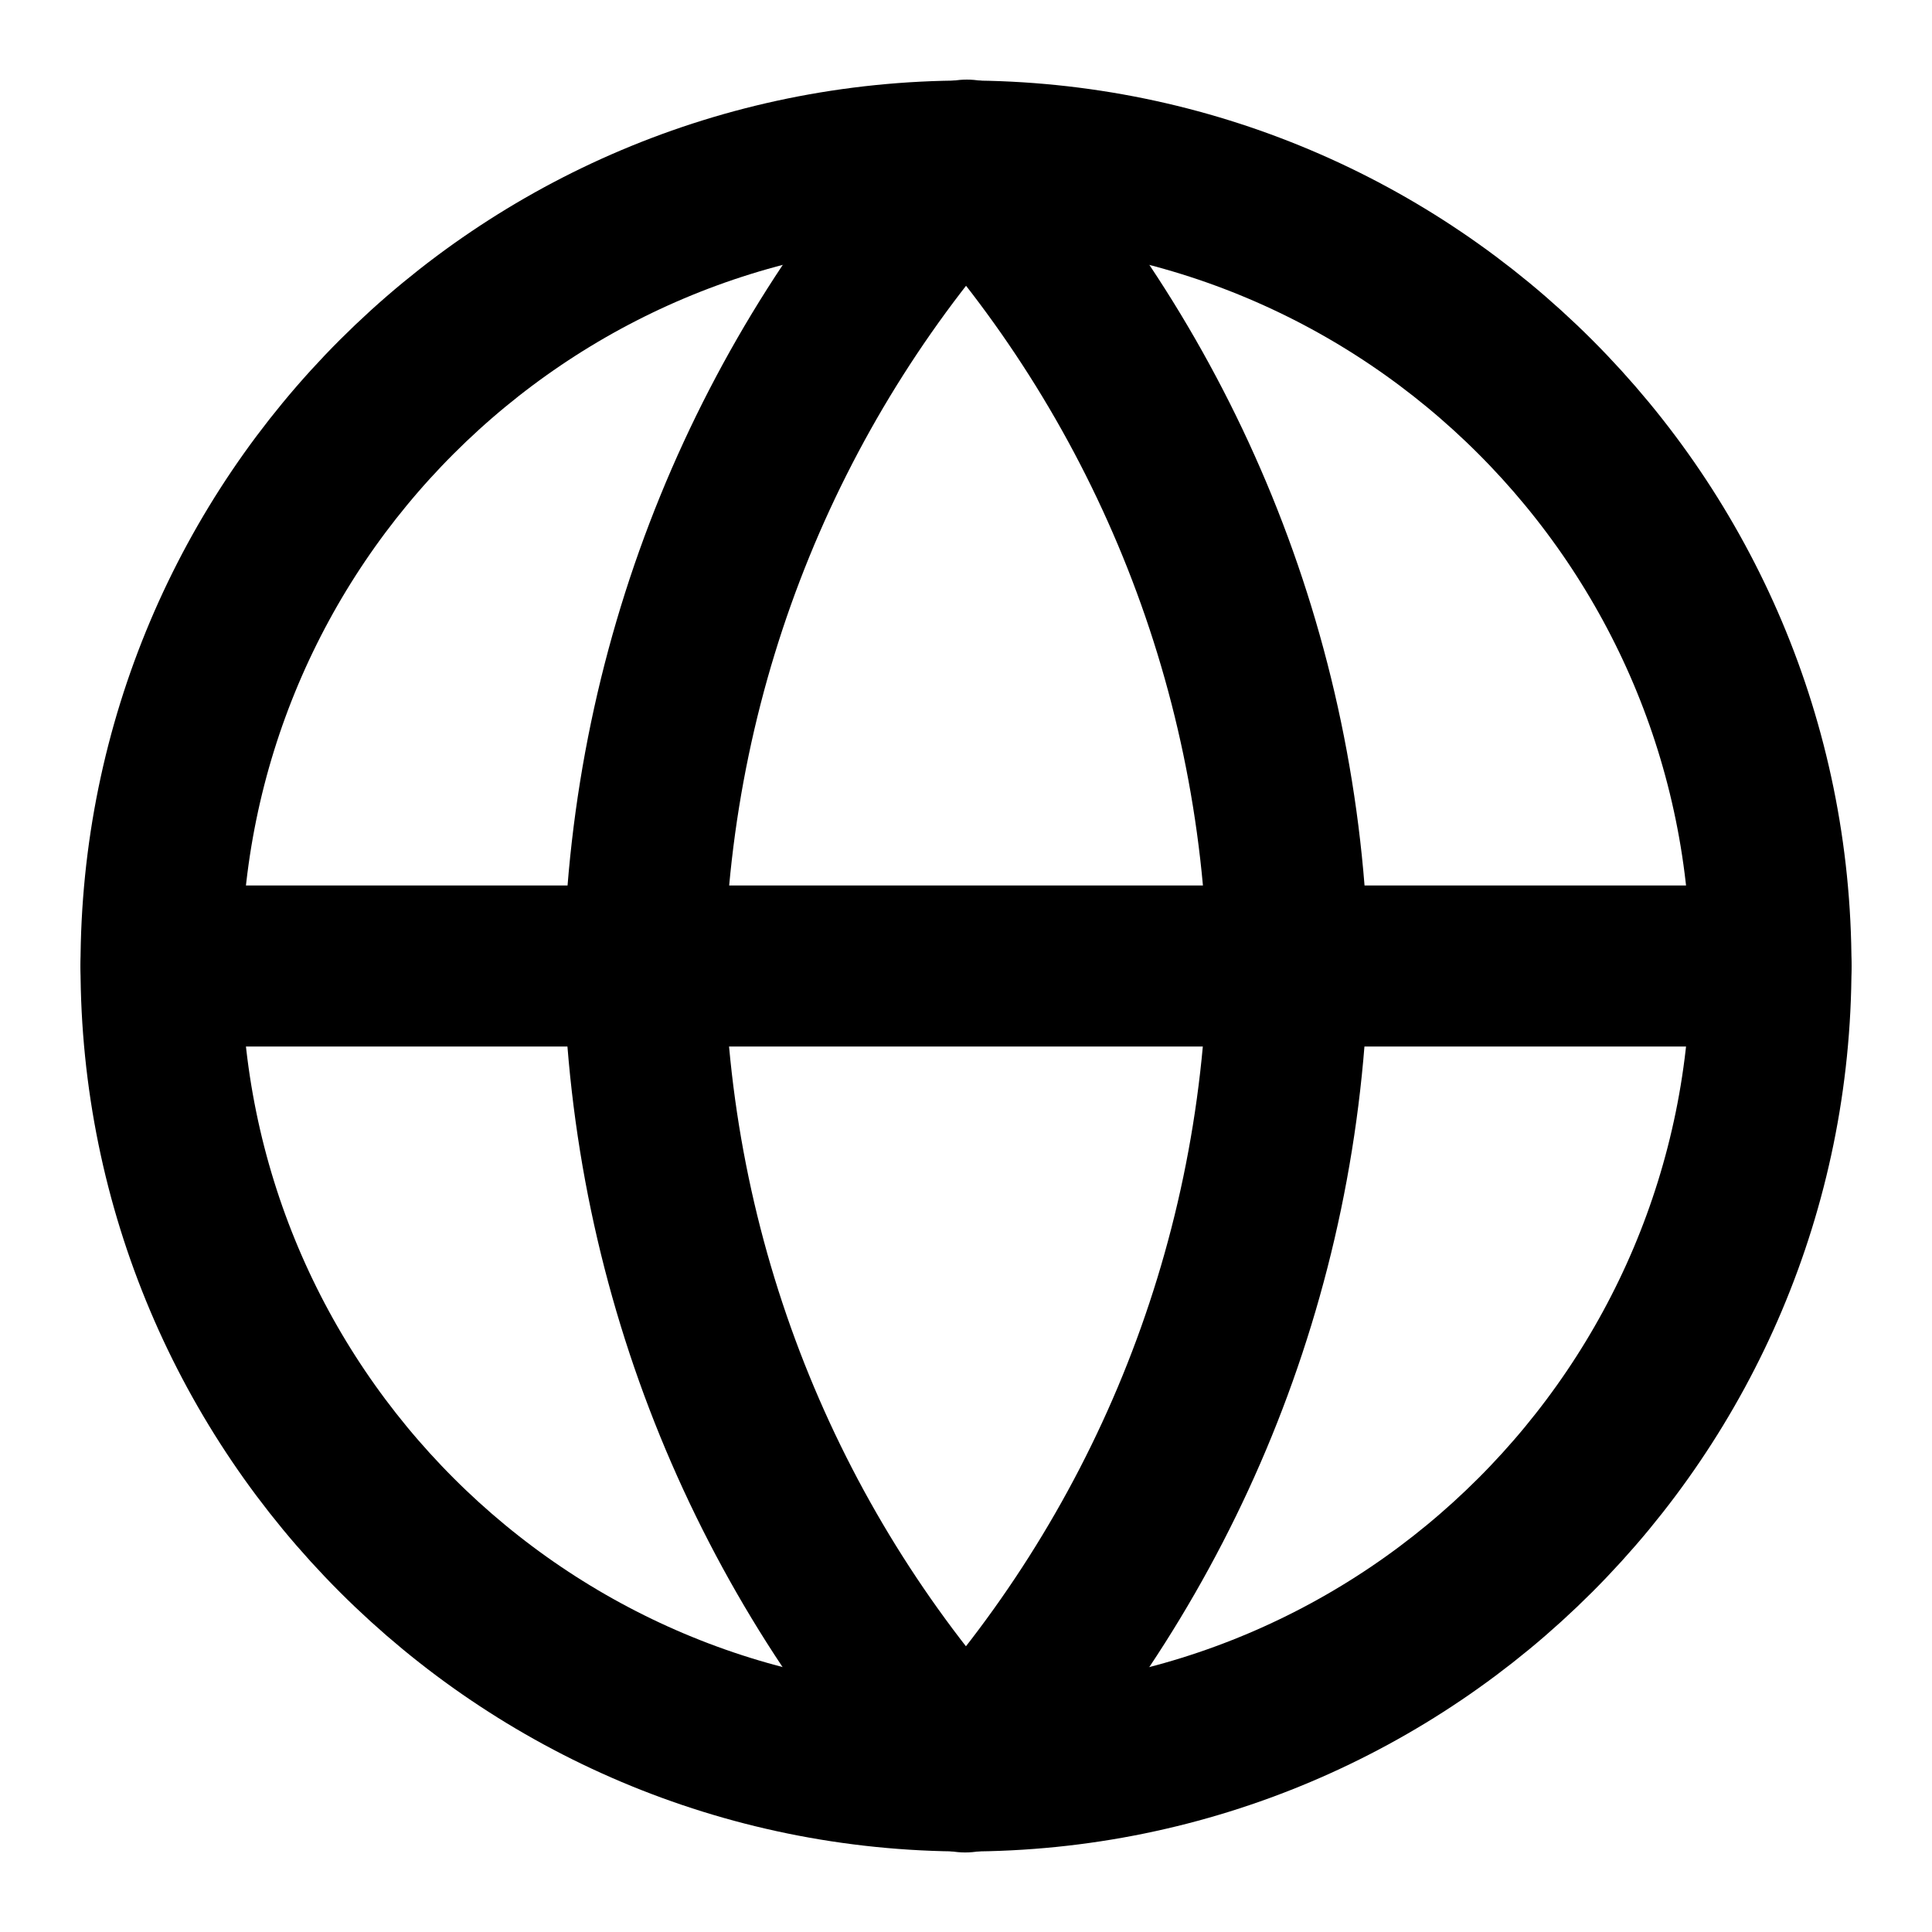 <!-- Generated by IcoMoon.io -->
<svg version="1.1" xmlns="http://www.w3.org/2000/svg" width="32" height="32" viewBox="0 0 32 32">
<title>globe</title>
<path fill="none" stroke="#000" stroke-width="2.667" stroke-miterlimit="4" stroke-linecap="round" stroke-linejoin="round" d="M29.333 16c0 7.364-5.97 13.333-13.333 13.333s-13.333-5.97-13.333-13.333c0-7.364 5.97-13.333 13.333-13.333s13.333 5.97 13.333 13.333z"></path>
<path fill="none" stroke="#000" stroke-width="2.667" stroke-miterlimit="4" stroke-linecap="round" stroke-linejoin="round" d="M2.667 16h26.667"></path>
<path fill="none" stroke="#000" stroke-width="2.667" stroke-miterlimit="4" stroke-linecap="round" stroke-linejoin="round" d="M16 2.667c3.216 3.512 5.223 8.178 5.333 13.311l0 0.022c-0.111 5.155-2.117 9.822-5.347 13.349l0.014-0.015c-3.216-3.512-5.223-8.178-5.333-13.311l-0-0.022c0.111-5.155 2.117-9.822 5.347-13.349l-0.014 0.015z"></path>
</svg>
